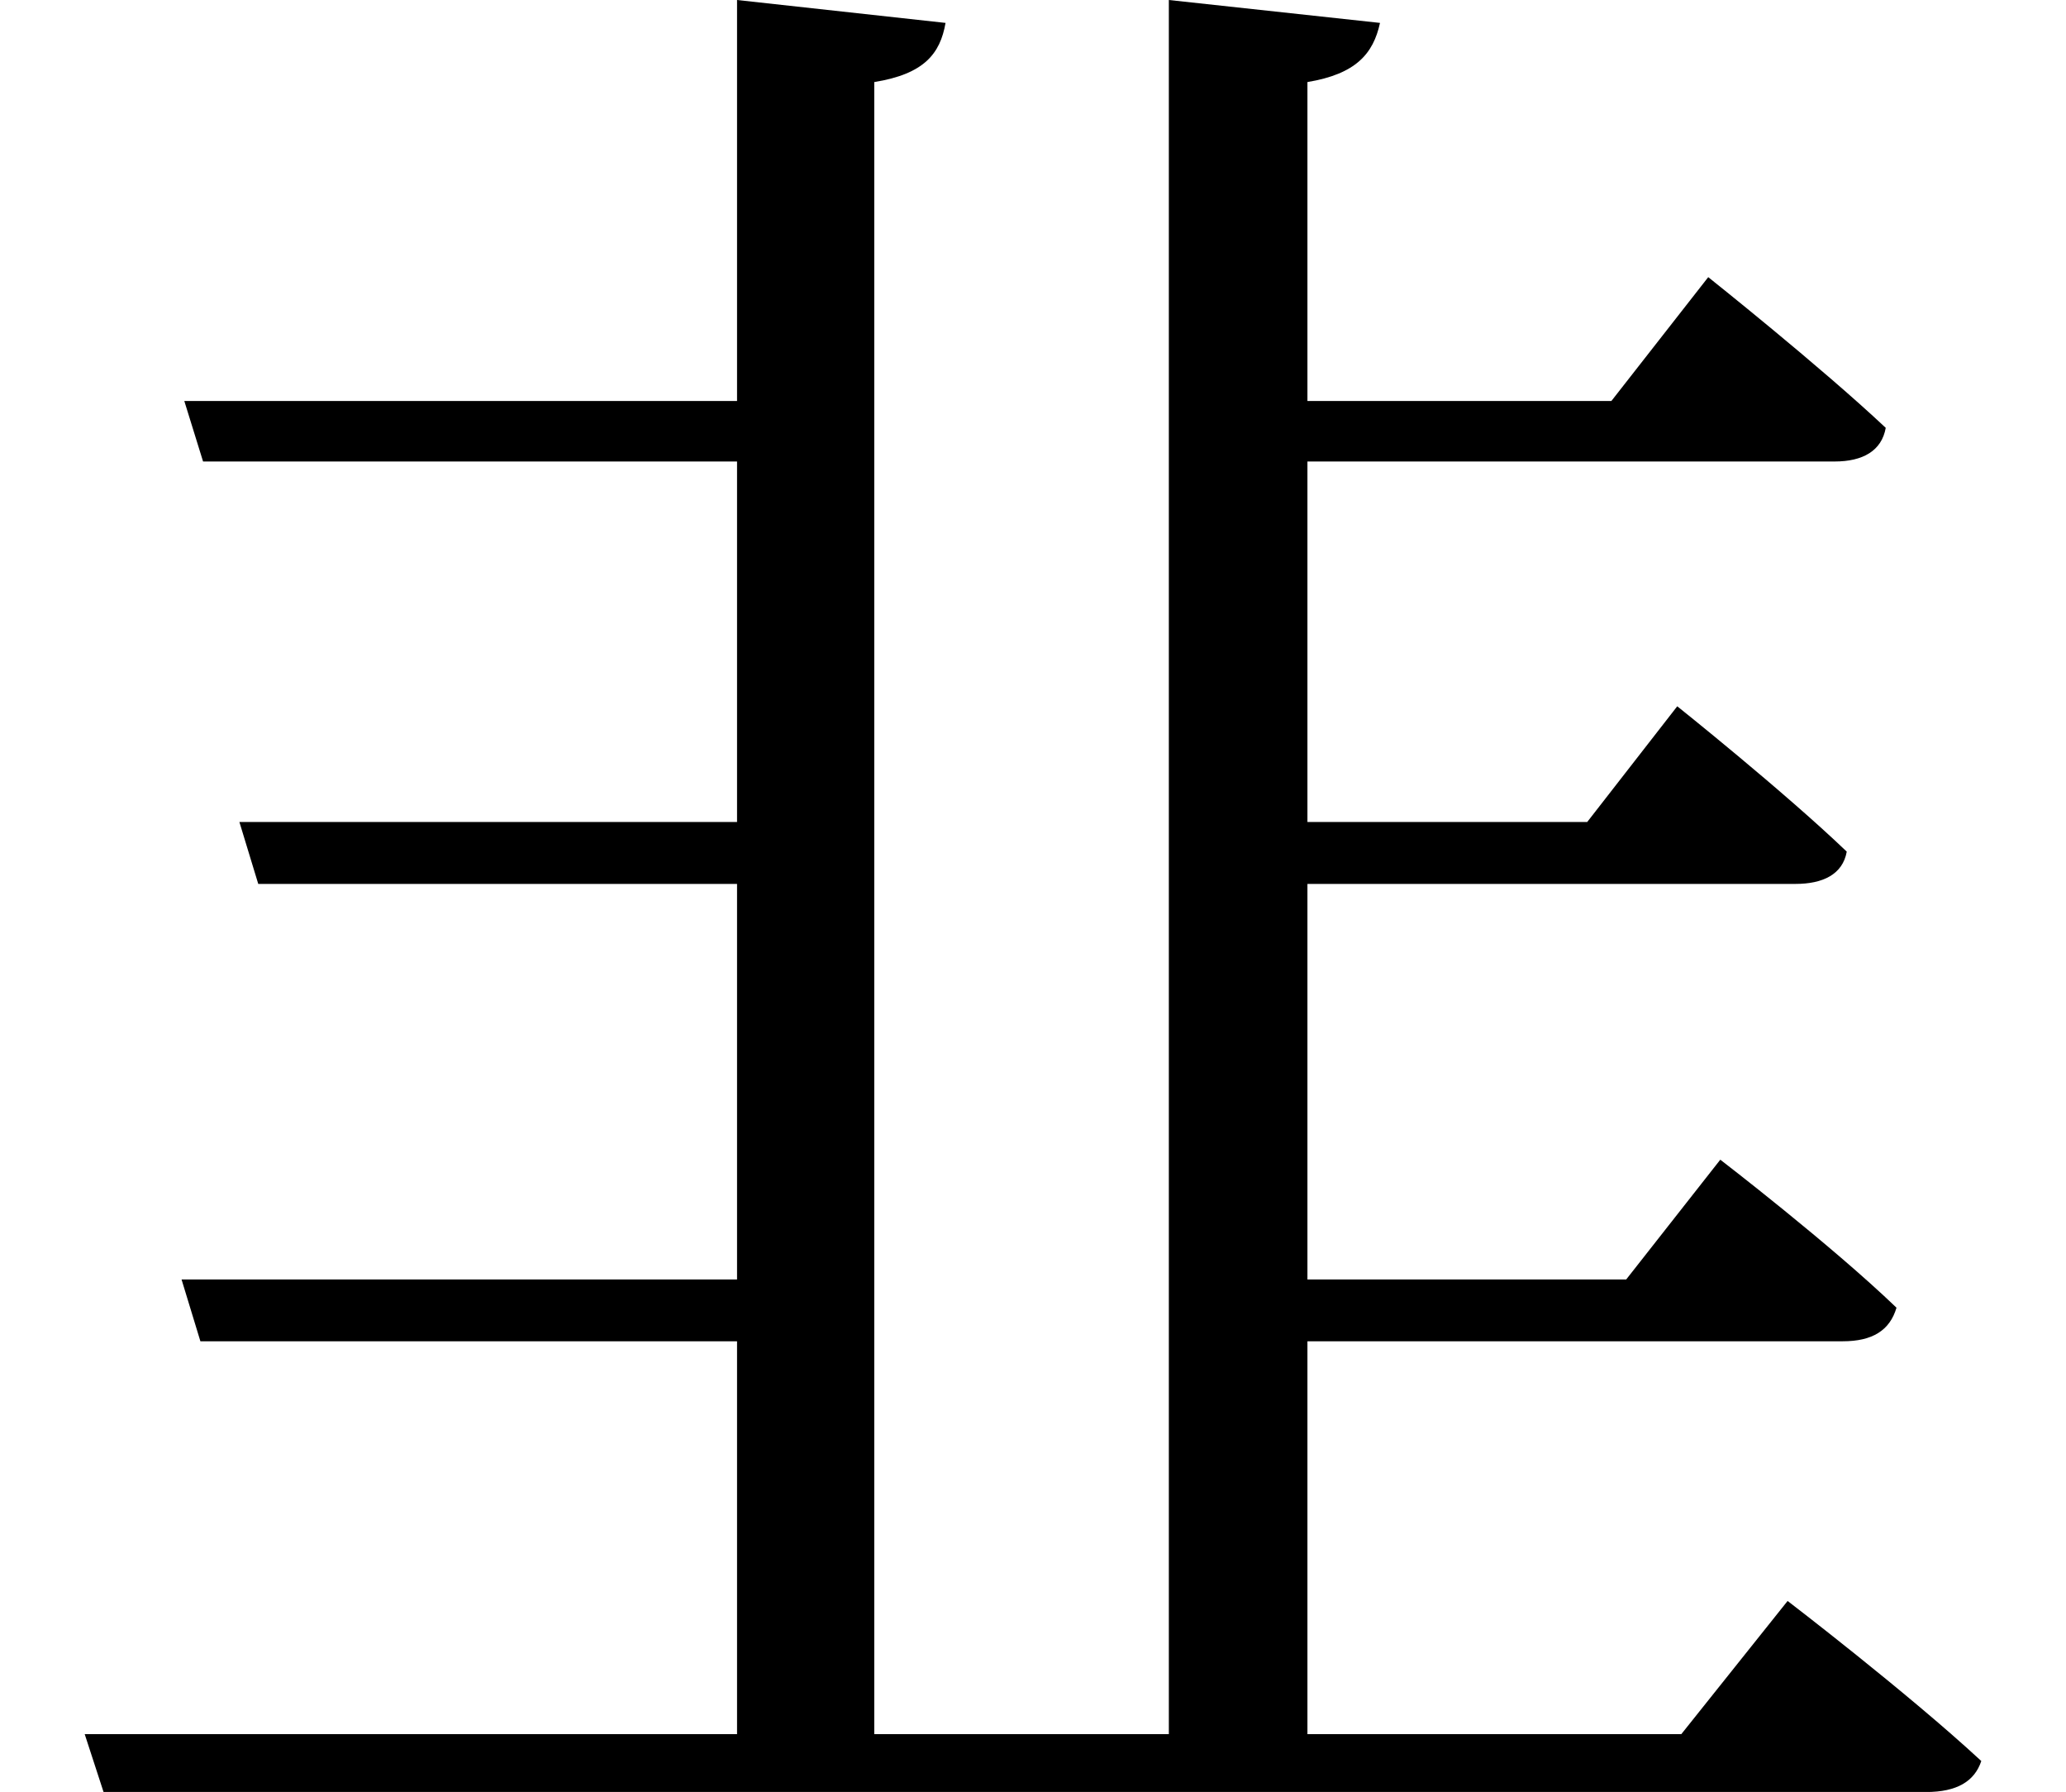 <svg height="20.812" viewBox="0 0 24 20.812" width="24" xmlns="http://www.w3.org/2000/svg">
<path d="M13.578,19.969 L13.578,-0.172 L10.156,-0.172 L10.156,19.016 C10.734,19.109 10.922,19.344 10.984,19.703 L8.562,19.969 L8.562,15.312 L2.141,15.312 L2.359,14.609 L8.562,14.609 L8.562,10.422 L2.781,10.422 L3,9.703 L8.562,9.703 L8.562,5.109 L2.109,5.109 L2.328,4.391 L8.562,4.391 L8.562,-0.172 L0.984,-0.172 L1.203,-0.844 L22.375,-0.844 C22.734,-0.844 22.938,-0.719 23.016,-0.484 C22.156,0.312 20.766,1.375 20.766,1.375 L19.531,-0.172 L15.188,-0.172 L15.188,4.391 L21.406,4.391 C21.75,4.391 21.953,4.516 22.031,4.781 C21.266,5.516 19.984,6.5 19.984,6.5 L18.891,5.109 L15.188,5.109 L15.188,9.703 L20.859,9.703 C21.172,9.703 21.406,9.812 21.453,10.078 C20.719,10.781 19.484,11.766 19.484,11.766 L18.438,10.422 L15.188,10.422 L15.188,14.609 L21.312,14.609 C21.641,14.609 21.859,14.734 21.906,15 C21.141,15.719 19.844,16.75 19.844,16.75 L18.719,15.312 L15.188,15.312 L15.188,19.016 C15.75,19.109 15.953,19.344 16.031,19.703 Z" transform="translate(0, 19.969) scale(1, -1)"/>
</svg>